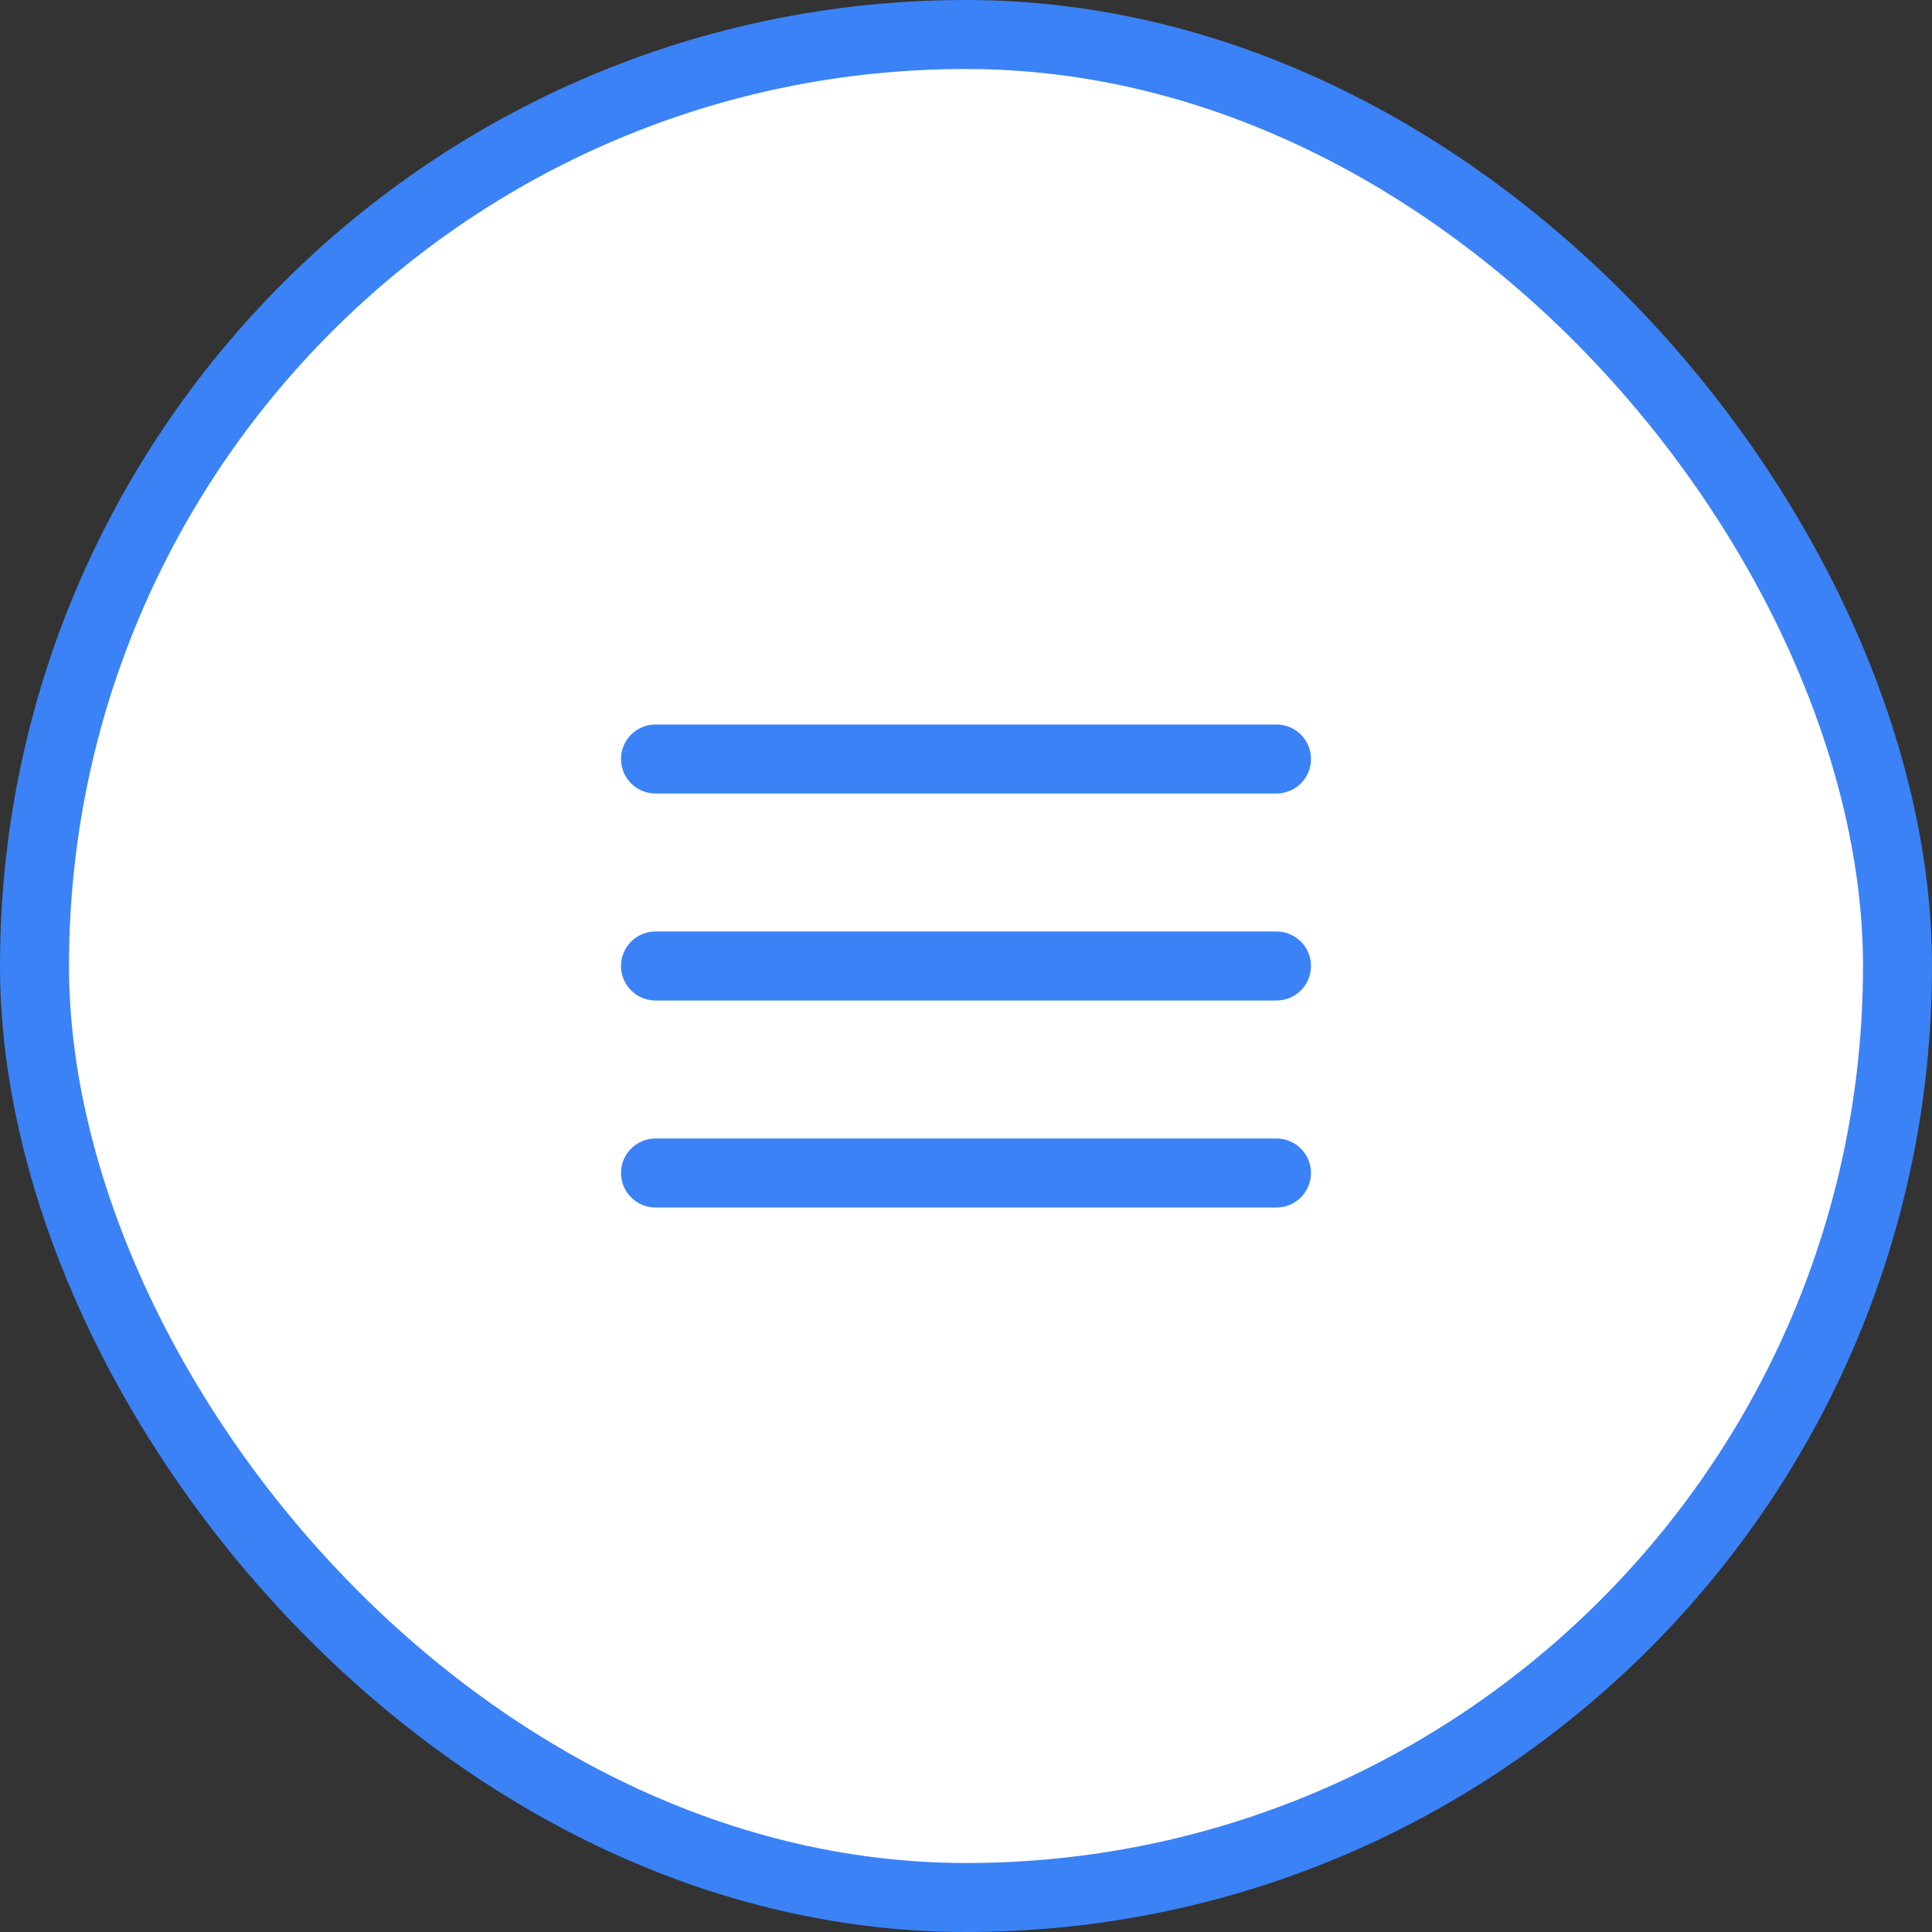 <svg width="56" height="56" viewBox="0 0 56 56" fill="none" xmlns="http://www.w3.org/2000/svg">
<rect x="0" y="0" width="56" height="56" fill="#333333" stroke="none"/>
<rect x="1" y="1" width="54" height="54" rx="27" fill="white"/>
<path fill-rule="evenodd" clip-rule="evenodd" d="M37 33C37.552 33 38 33.448 38 34C38 34.552 37.552 35 37 35H19C18.448 35 18 34.552 18 34C18 33.448 18.448 33 19 33H37ZM37 27C37.552 27 38 27.448 38 28C38 28.552 37.552 29 37 29H19C18.448 29 18 28.552 18 28C18 27.448 18.448 27 19 27H37ZM37 21C37.552 21 38 21.448 38 22C38 22.552 37.552 23 37 23H19C18.448 23 18 22.552 18 22C18 21.448 18.448 21 19 21H37Z" fill="#3B82F6"/>
<rect x="1" y="1" width="54" height="54" rx="27" stroke="#3B82F6" stroke-width="2"/>
</svg>
